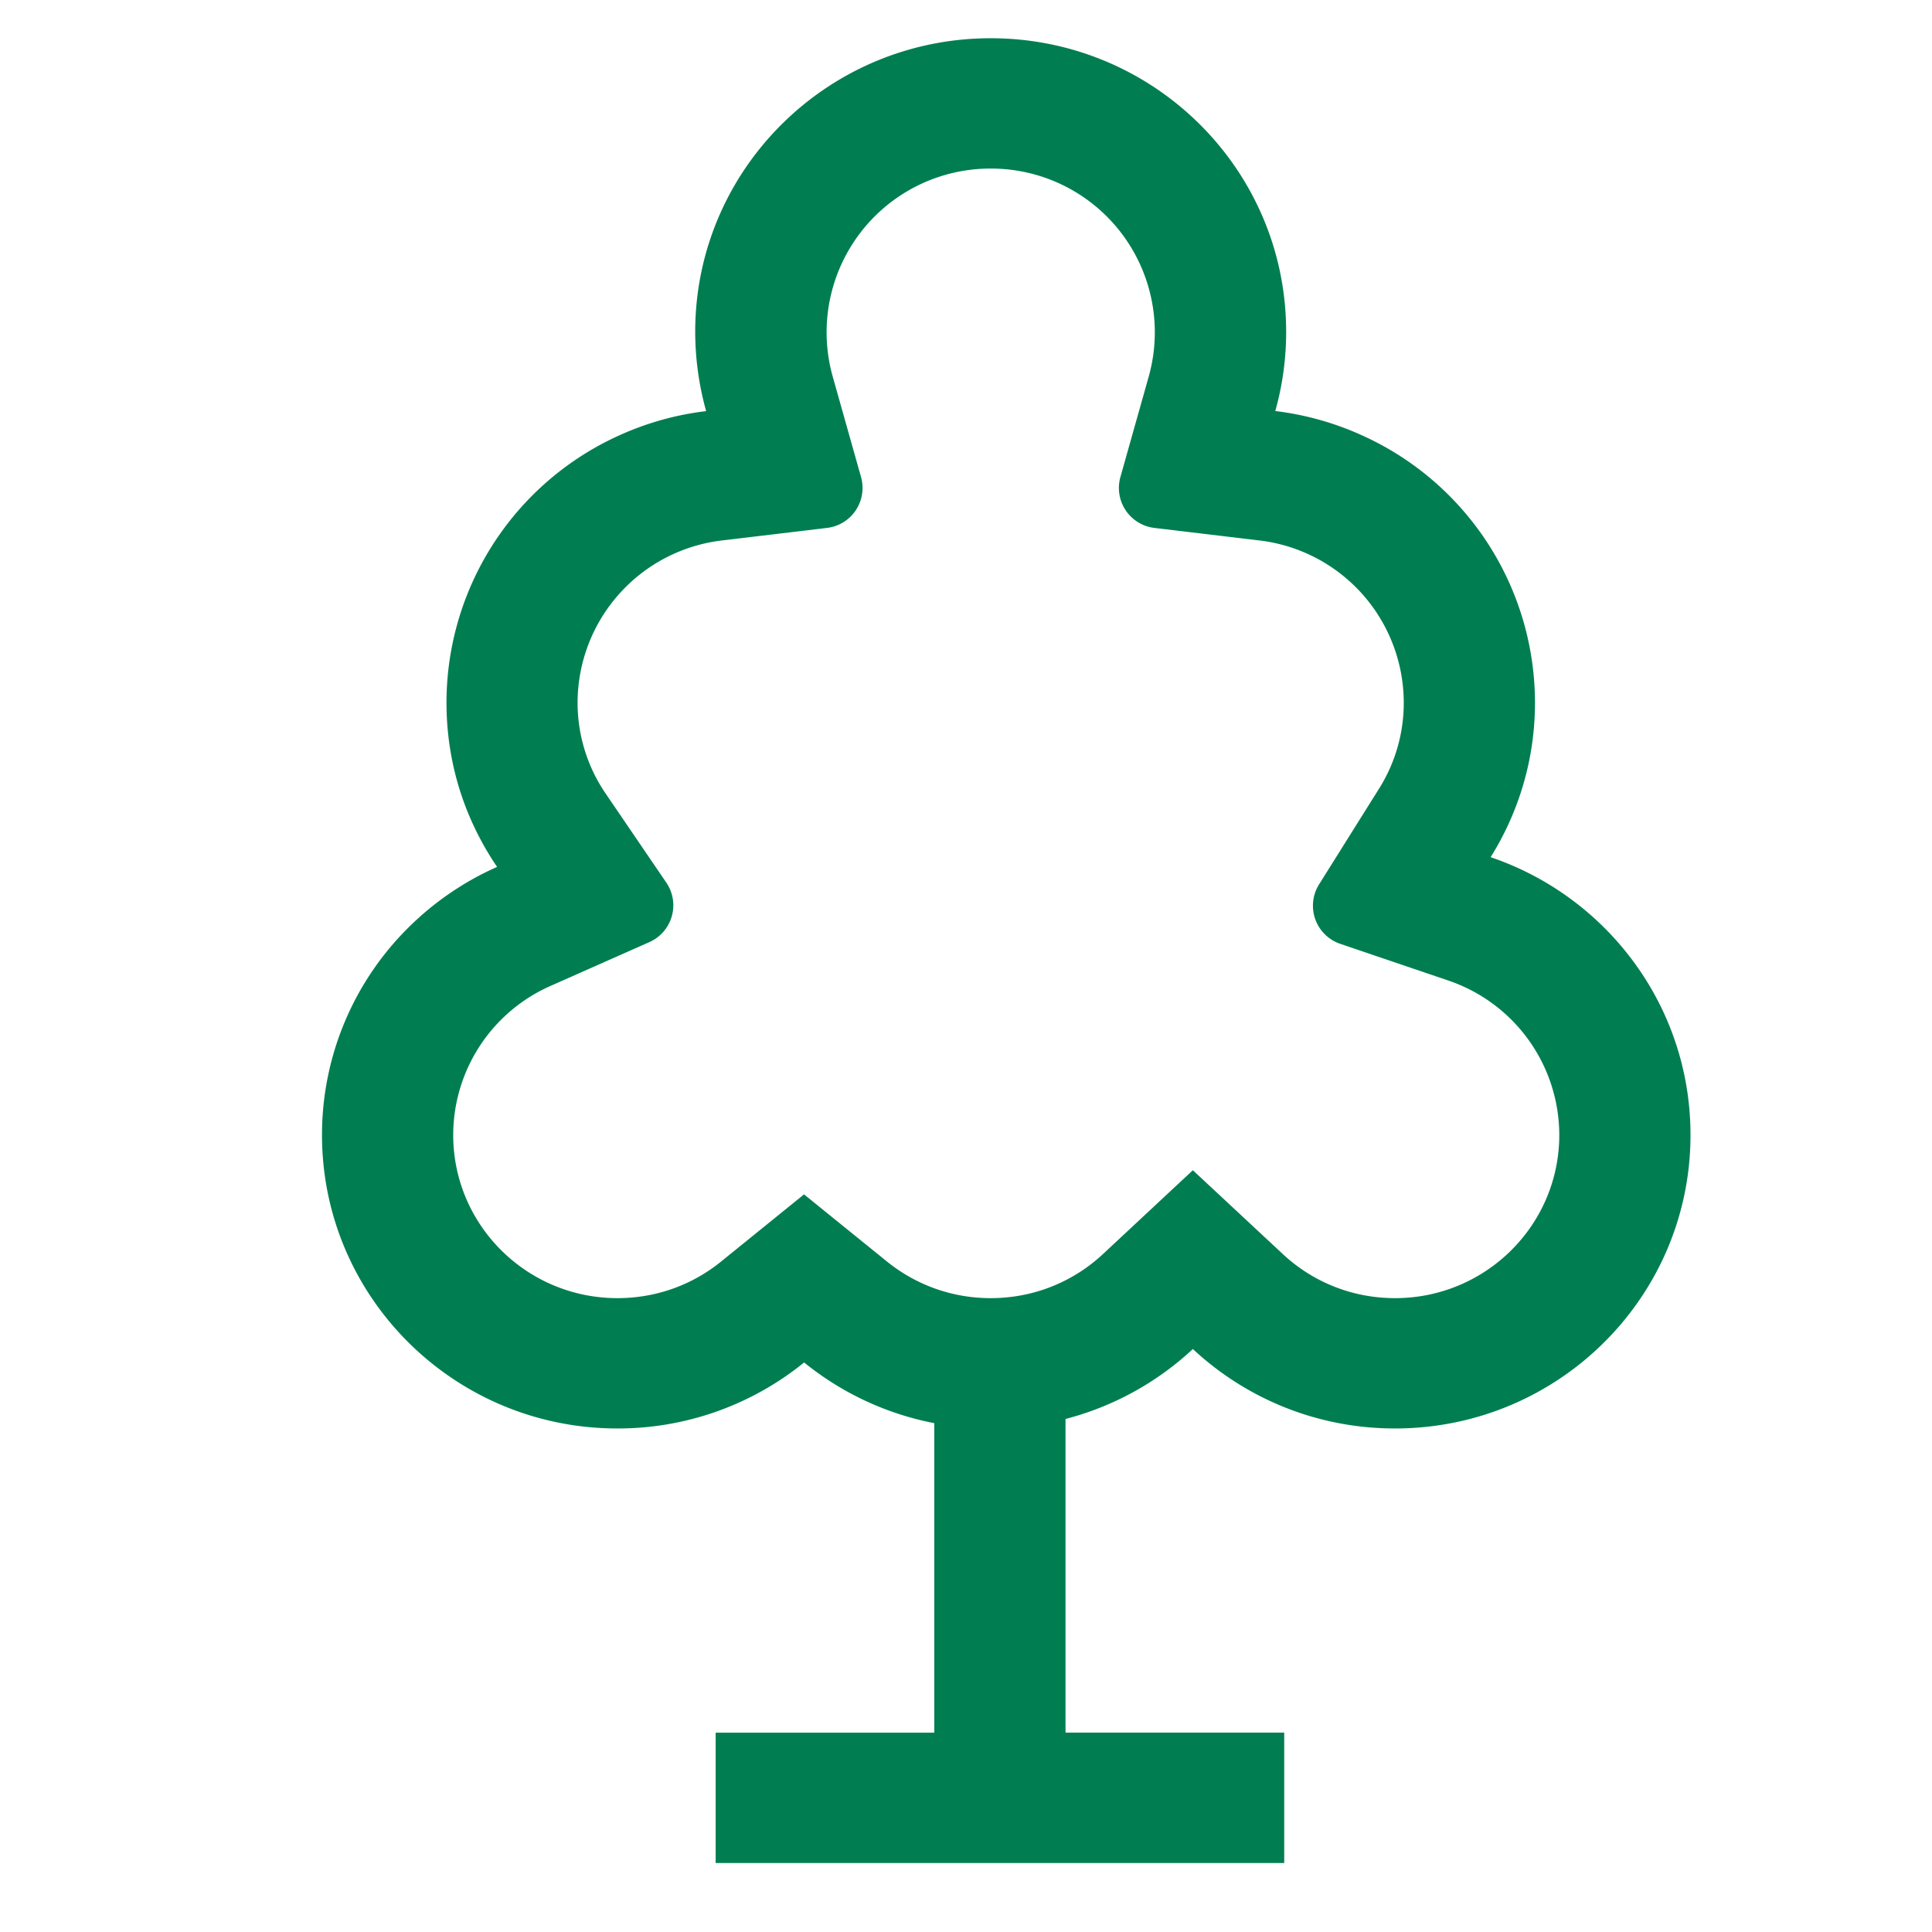 <svg width="24" height="24" fill="none" xmlns="http://www.w3.org/2000/svg">
  <path fill-rule="evenodd" clip-rule="evenodd"
    d="M14.34 6.558a.5.5 0 01-.422-.632l.354-1.256a2.034 2.034 0 00-1.965-2.576 2.034 2.034 0 00-1.965 2.576l.354 1.256a.5.5 0 01-.422.632l-1.307.156a2.032 2.032 0 00-1.792 2.012 2 2 0 00.35 1.134l.752 1.104a.5.5 0 01-.21.739l-1.227.544a2.027 2.027 0 00-1.21 1.852c0 1.12.914 2.027 2.04 2.027.49 0 .937-.17 1.288-.455l1.03-.834 1.03.834c.353.285.799.455 1.289.455.54 0 1.03-.207 1.396-.549l1.115-1.04 1.116 1.04c.366.342.855.549 1.396.549 1.127 0 2.04-.908 2.04-2.027a2.03 2.03 0 00-1.38-1.919l-1.34-.455a.5.5 0 01-.264-.739l.747-1.192a2 2 0 00.305-1.068 2.032 2.032 0 00-1.791-2.012l-1.307-.156zm2.575-1.152a3.665 3.665 0 00-1.073-.3 3.624 3.624 0 00.133-1.103c-.062-1.959-1.68-3.528-3.668-3.528-1.988 0-3.606 1.57-3.669 3.528a3.675 3.675 0 00.134 1.104c-.379.045-.74.148-1.074.299A3.645 3.645 0 005.654 9.61c.105.42.284.81.521 1.159a3.678 3.678 0 00-1.06.713A3.623 3.623 0 004 14.099c0 2.014 1.643 3.646 3.67 3.646a3.67 3.67 0 002.319-.82c.46.373 1.012.637 1.617.754v3.845H8.89v1.619h7.063v-1.62h-2.717v-3.896a3.673 3.673 0 001.582-.869c.657.612 1.54.987 2.511.987 2.028 0 3.671-1.632 3.671-3.646 0-1.018-.42-1.938-1.096-2.599a3.675 3.675 0 00-1.387-.852 3.607 3.607 0 00.551-1.922 3.645 3.645 0 00-2.153-3.32z"
    fill="#007E51" />
</svg>
